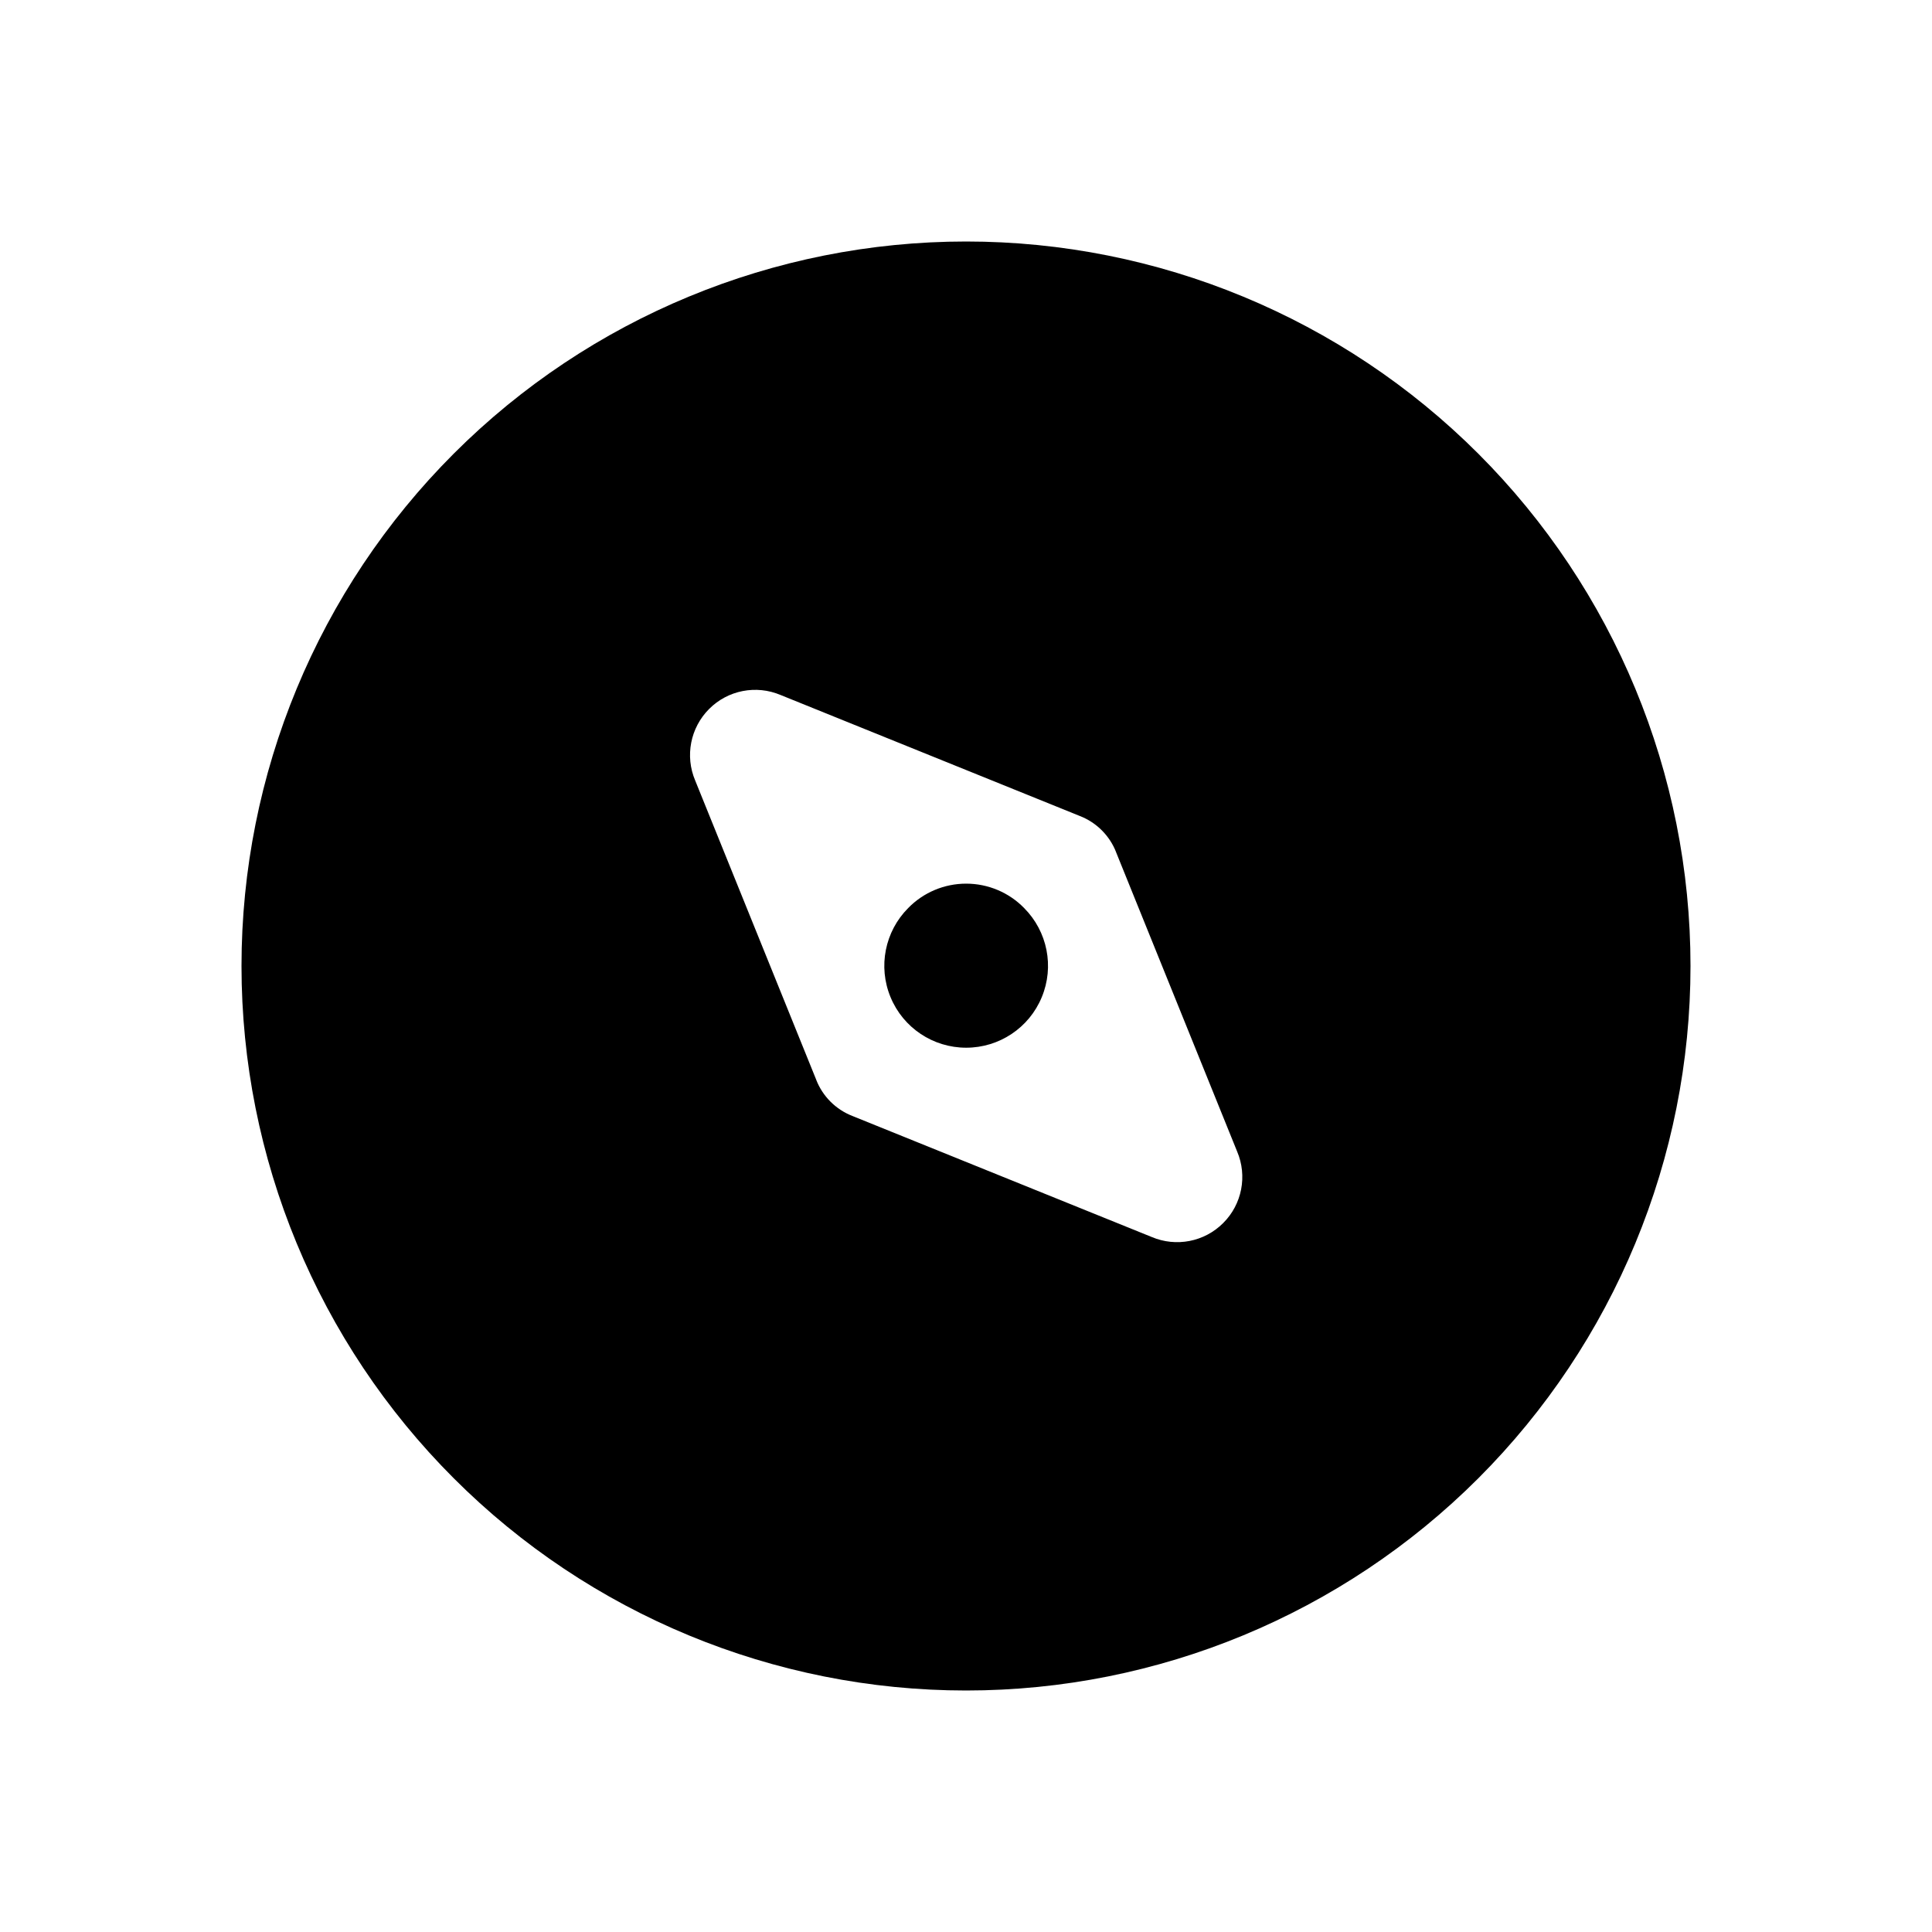 <svg width="24" height="24" viewBox="0 0 24 24" fill="none" xmlns="http://www.w3.org/2000/svg">
<path d="M12.722 11.28C13.012 11.571 13.099 12.008 12.941 12.388C12.784 12.768 12.413 13.015 12.002 13.015C11.591 13.015 11.22 12.768 11.063 12.388C10.905 12.008 10.992 11.571 11.282 11.28C11.471 11.086 11.731 10.977 12.002 10.977C12.273 10.977 12.533 11.086 12.722 11.28ZM18.365 18.363C16.677 20.051 14.388 21 12.001 21C9.614 21 7.324 20.052 5.637 18.364C3.948 16.676 3 14.387 3 12C3 9.613 3.948 7.324 5.637 5.635C7.324 3.948 9.614 3 12.001 3C14.388 3 16.677 3.949 18.365 5.637C20.052 7.325 21 9.614 21 12C21 14.386 20.052 16.675 18.365 18.363ZM15.368 14.304L13.865 10.588V10.587C13.785 10.381 13.621 10.217 13.415 10.137L9.698 8.634C9.394 8.505 9.042 8.573 8.809 8.807C8.576 9.04 8.507 9.392 8.636 9.696L10.139 13.412V13.413C10.219 13.619 10.383 13.783 10.589 13.863L14.306 15.366H14.306C14.61 15.495 14.962 15.427 15.195 15.193C15.429 14.96 15.497 14.608 15.368 14.304Z" fill="black"/>
</svg>
